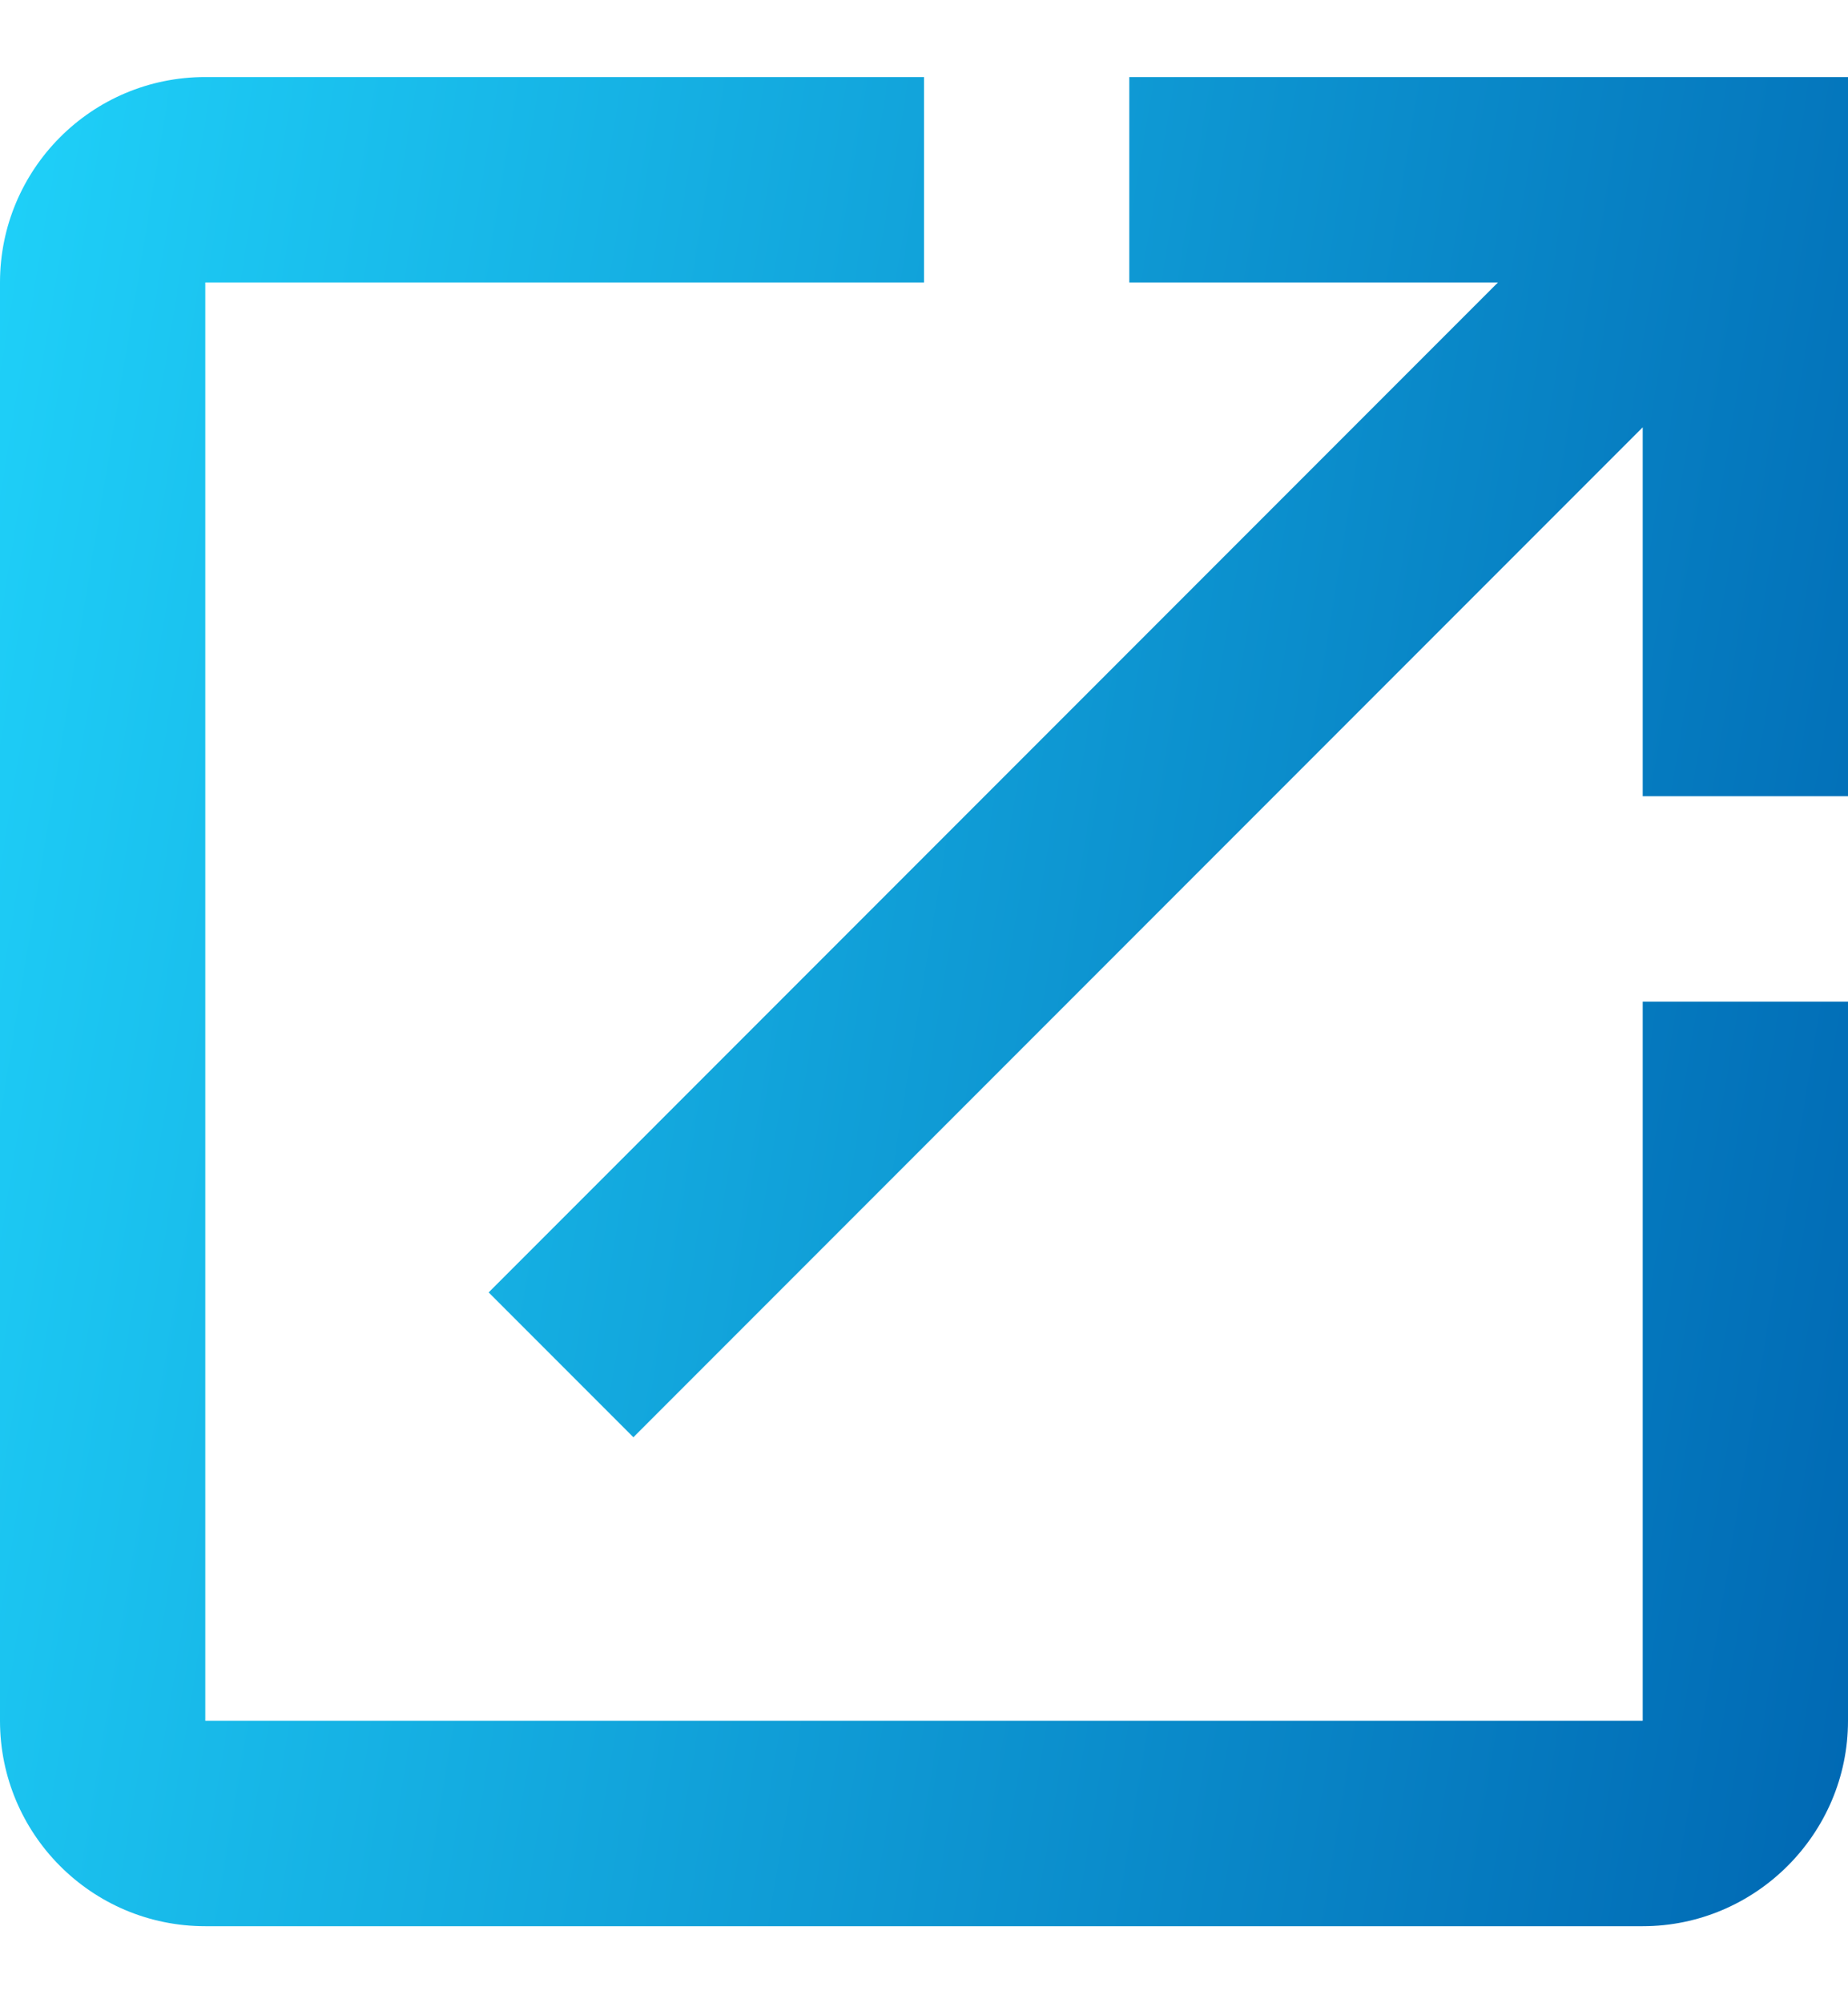 <svg width="12" height="13" viewBox="0 0 12 13" fill="none" xmlns="http://www.w3.org/2000/svg">
<path d="M10.667 11.167H1.333V1.833H6V0.5H1.333C0.593 0.5 0 1.1 0 1.833V11.167C0 11.9 0.593 12.5 1.333 12.5H10.667C11.4 12.5 12 11.9 12 11.167V6.5H10.667V11.167ZM7.333 0.5V1.833H9.727L3.173 8.387L4.113 9.327L10.667 2.773V5.167H12V0.5H7.333Z" fill="url(#paint0_linear_5154_3884)"/>
<defs>
<linearGradient id="paint0_linear_5154_3884" x1="-5.34318e-07" y1="0.346" x2="13.608" y2="2.589" gradientUnits="userSpaceOnUse">
<stop stop-color="#1FD1F9"/>
<stop offset="1" stop-color="#0068B3"/>
</linearGradient>
</defs>
</svg>
